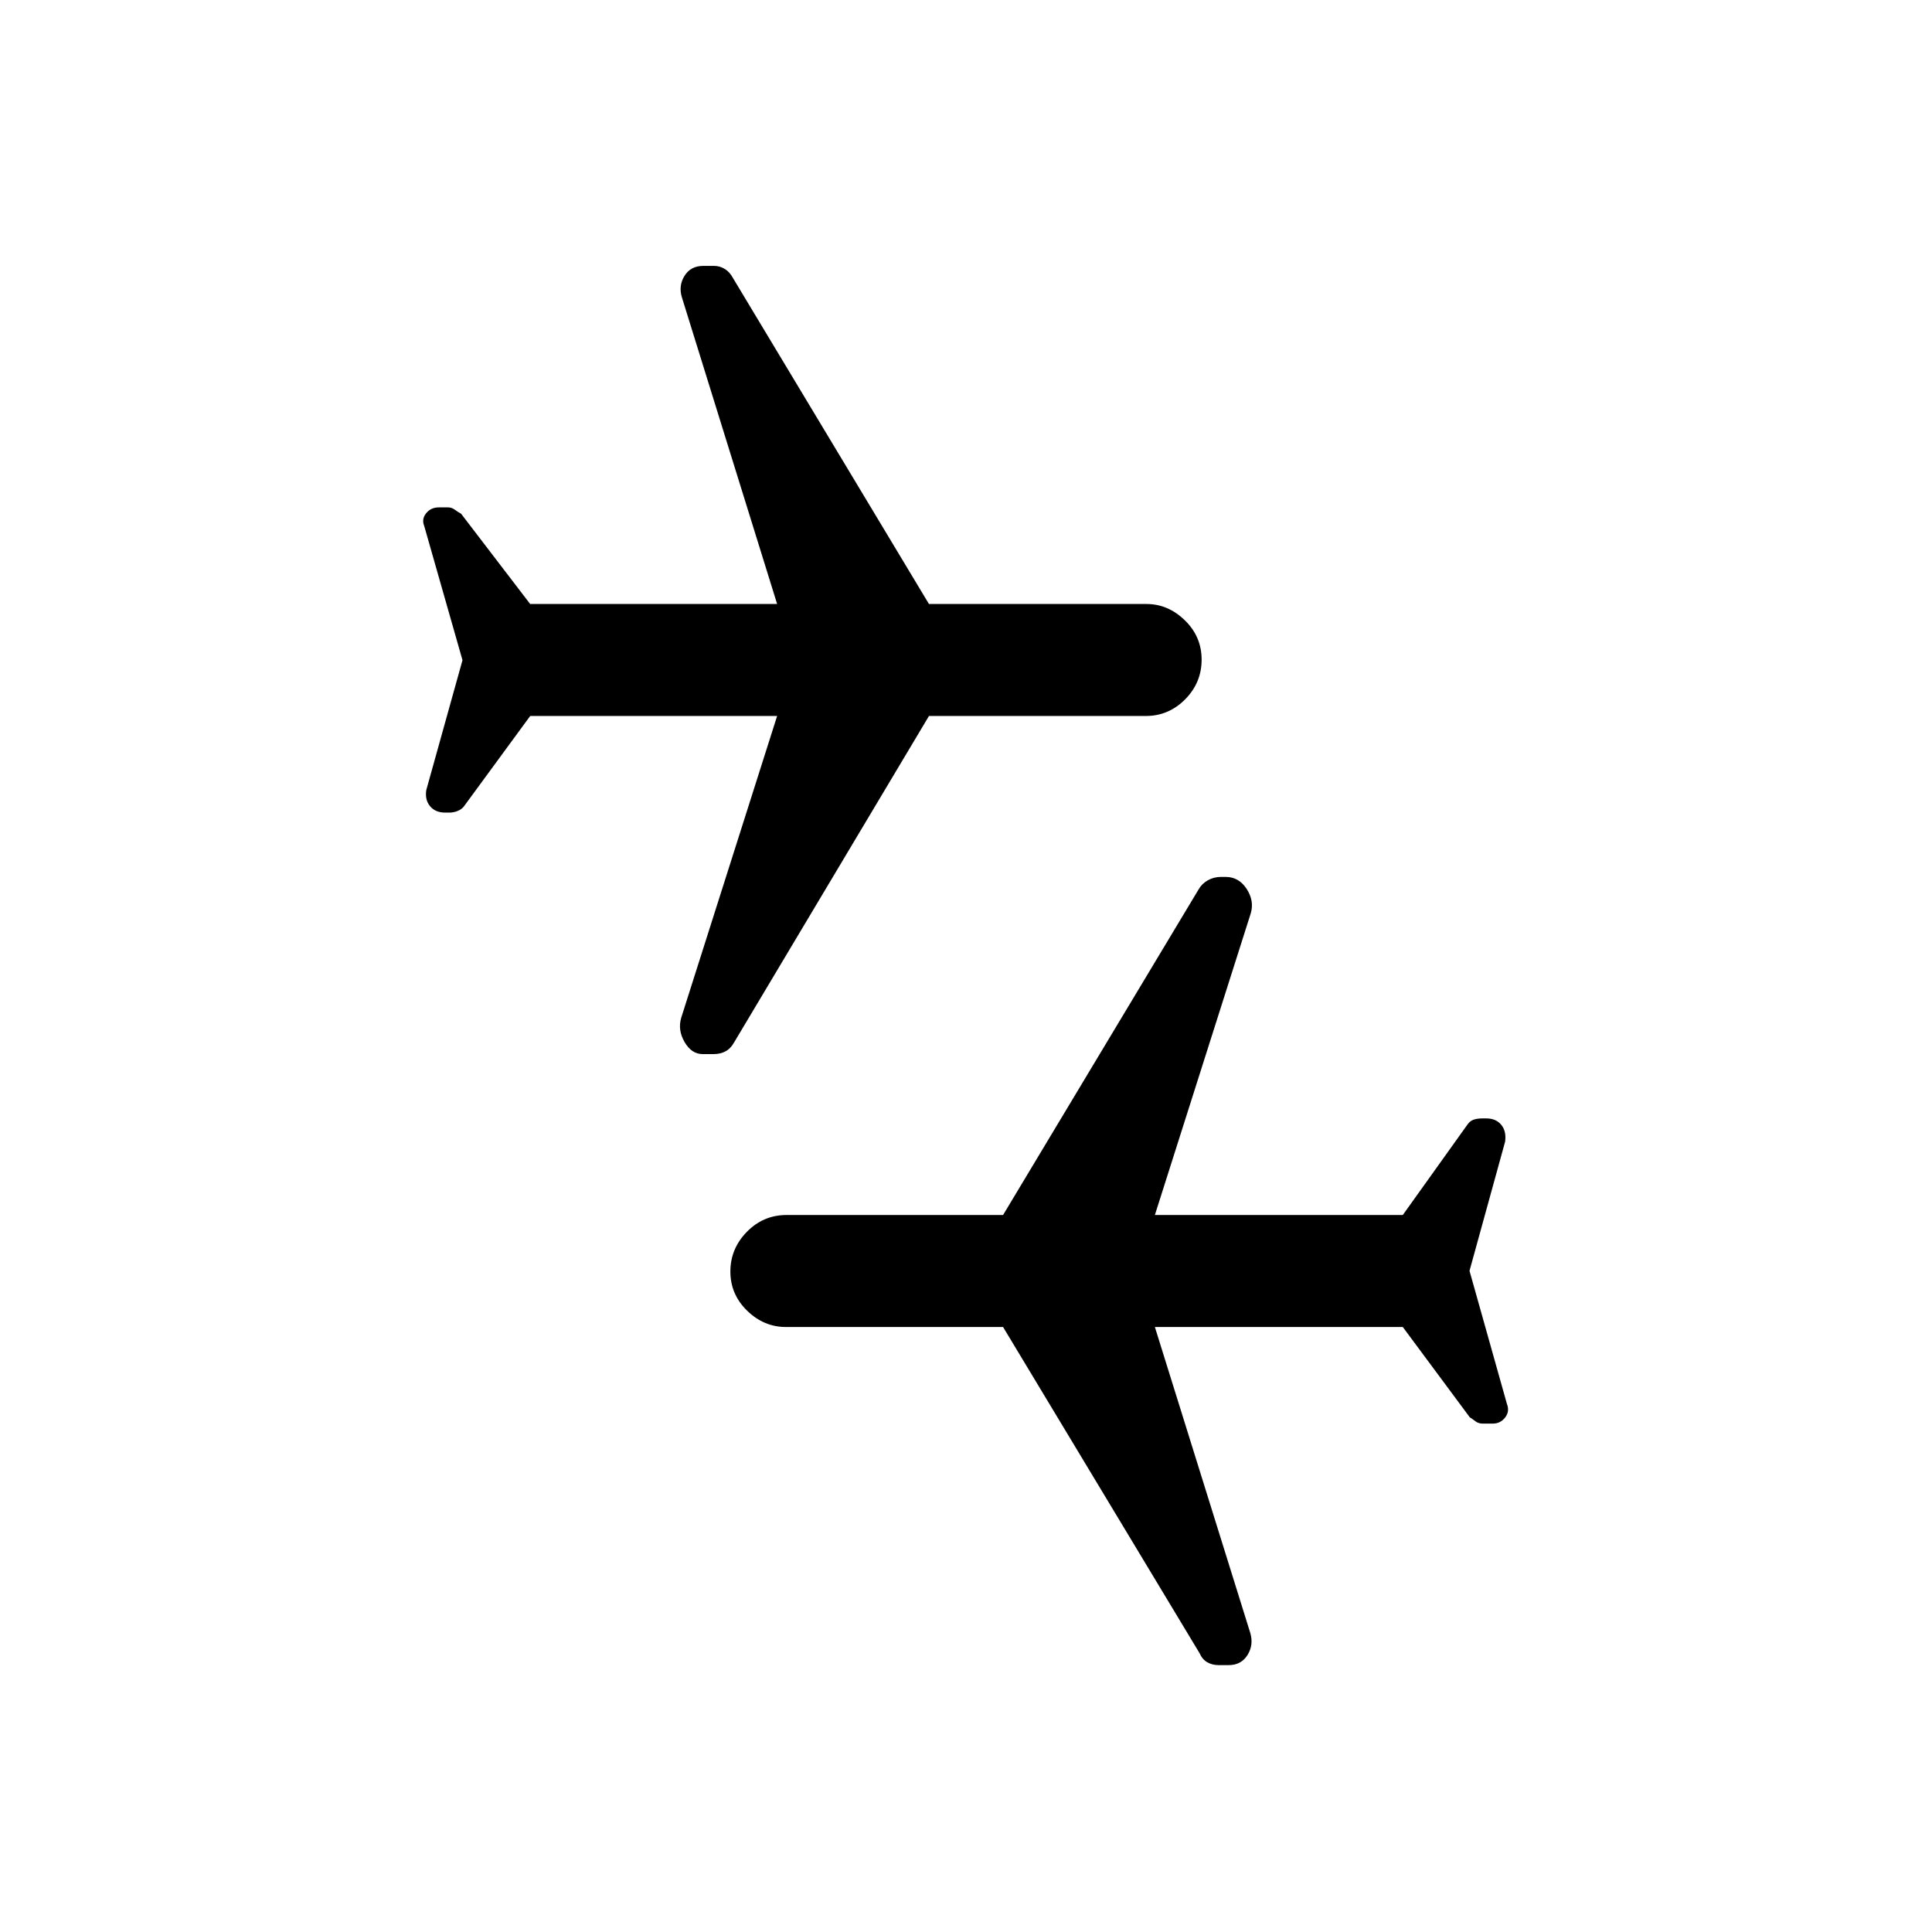 <svg xmlns="http://www.w3.org/2000/svg" height="20" viewBox="0 -960 960 960" width="20"><path d="m730.19-328.54 18.62 66.23q1.42 3.67-.93 6.68t-6.1 3.01h-5.03q-2.08 0-3.55-1.11-1.47-1.12-2.89-2.04l-33.27-44.85H573.85l47.42 152.08q1.73 5.91-1.4 10.92-3.14 5-9.28 5h-5.21q-3.02 0-5.5-1.42-2.47-1.42-3.8-4.46l-97.66-162.12H390.49q-10.91 0-19.24-8.1-8.33-8.1-8.33-19.46 0-11.36 8.18-19.72 8.18-8.37 19.75-8.37h107.57l97.13-161.74q1.64-2.91 4.64-4.59 2.99-1.67 6.54-1.67h2.28q6.55 0 10.42 5.92 3.88 5.93 2.08 12.12l-47.66 149.96h123.19l32.27-45.14q1.23-1.7 3.07-2.28 1.84-.58 4.27-.58h1.84q4.89 0 7.51 3.23 2.61 3.23 1.86 8.4l-17.67 64.1ZM229.81-631.96l-19-66.62q-1.42-3.47.94-6.39 2.36-2.91 6.28-2.91h4.68q1.75 0 3.37 1.21 1.61 1.21 3.02 1.92l34.33 44.87h122.72l-47.23-152.08q-1.92-5.89 1.17-10.91 3.08-5.01 9.38-5.01h5.34q2.83 0 5.31 1.51 2.47 1.52 3.99 4.36l97.48 162.13H569.7q10.69 0 19.04 8.1 8.34 8.1 8.34 19.55 0 11.46-8.19 19.73-8.2 8.27-19.54 8.27H461.6l-96.68 161.95q-1.83 3.31-4.42 4.68-2.6 1.37-5.85 1.37h-5.51q-5.5 0-8.97-5.97-3.48-5.97-1.68-12.07l47.66-149.96h-122.7l-33.07 45.11q-1.23 1.43-3.17 2.16-1.94.73-3.81.73h-2.29q-4.73 0-7.38-3.13-2.65-3.12-1.92-8.02l18-64.58Z"/></svg>